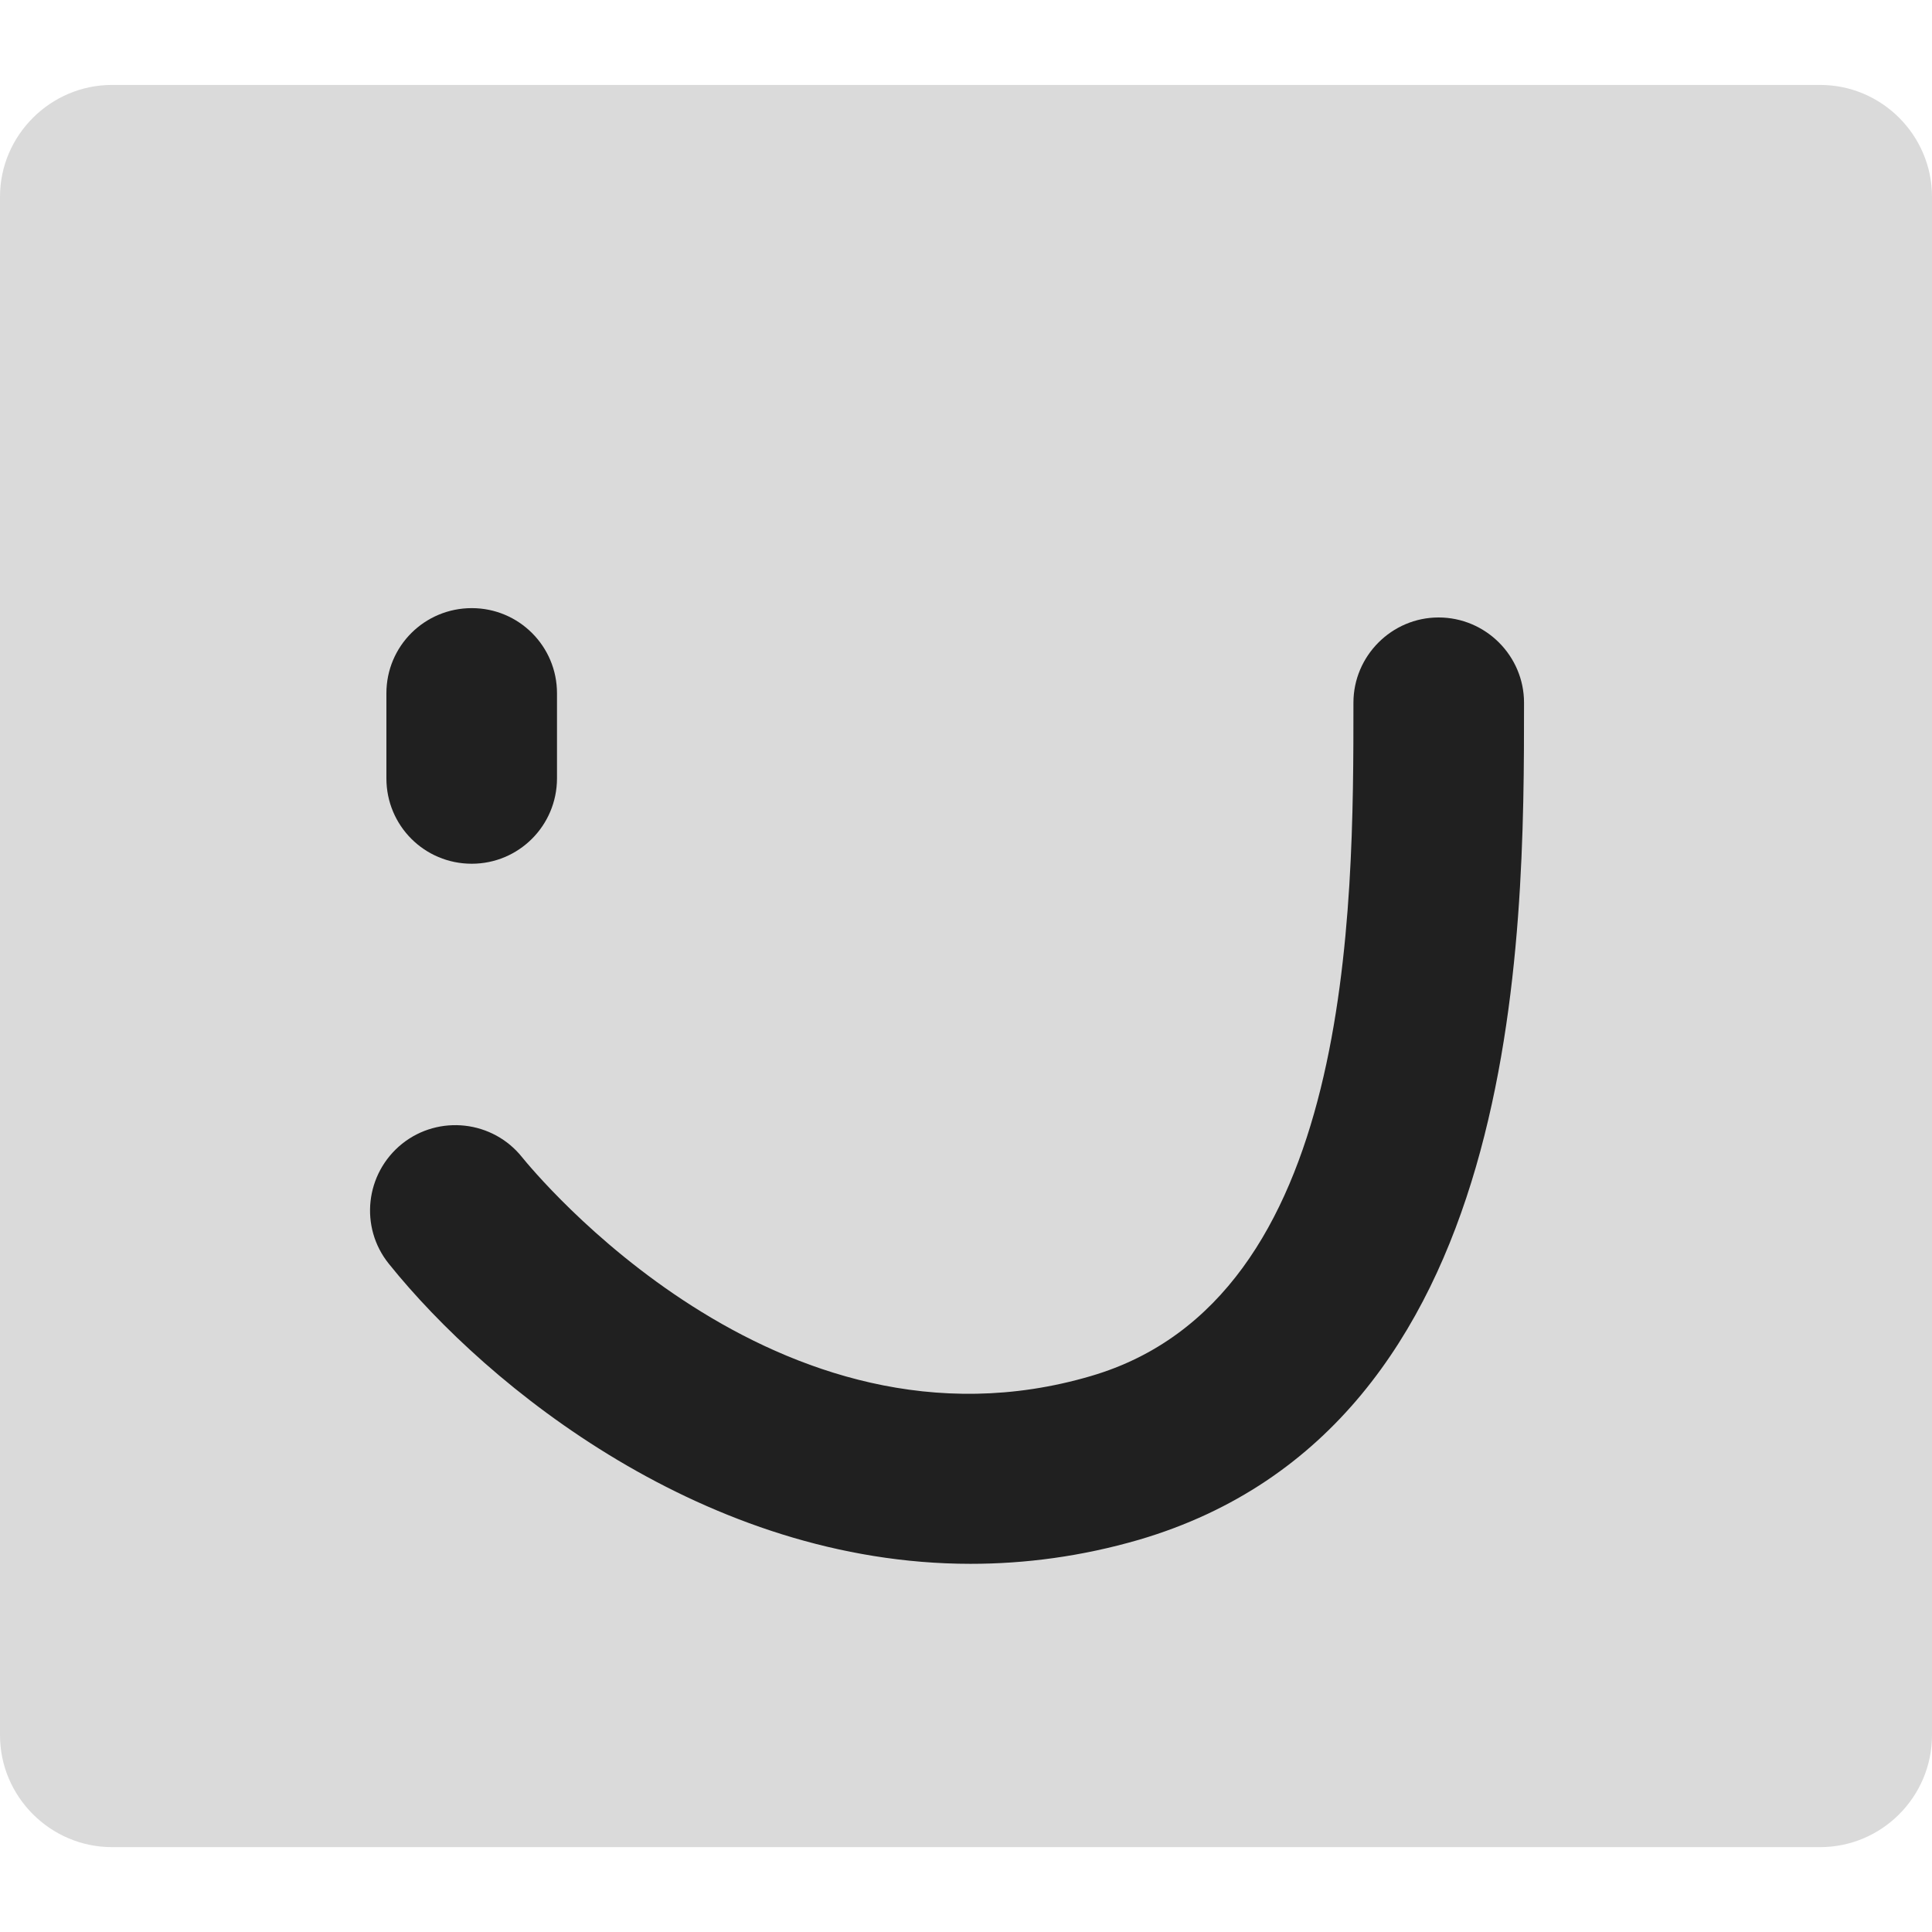 <?xml version="1.0" encoding="utf-8"?>
<!-- Generator: Adobe Illustrator 16.0.0, SVG Export Plug-In . SVG Version: 6.00 Build 0)  -->
<!DOCTYPE svg PUBLIC "-//W3C//DTD SVG 1.1//EN" "http://www.w3.org/Graphics/SVG/1.1/DTD/svg11.dtd">
<svg version="1.1" id="Calque_1" xmlns="http://www.w3.org/2000/svg" xmlns:xlink="http://www.w3.org/1999/xlink" x="0px" y="0px"
	 width="30px" height="30px" viewBox="0 0 30 30" enable-background="new 0 0 30 30" xml:space="preserve">
<g>
	<path fill="#DADADA" d="M28.264,28.682H1.738C0.784,28.682,0,27.9,0,26.943V3.055c0-0.953,0.784-1.736,1.738-1.736h26.526
		C29.221,1.319,30,2.102,30,3.055v23.888C30,27.9,29.221,28.682,28.264,28.682z"/>
	<path fill="#202020" d="M15.071,24.283c-4.106,0-7.493-2.74-9.033-4.659c-0.459-0.569-0.367-1.403,0.206-1.864
		c0.571-0.455,1.409-0.363,1.866,0.213c0.16,0.195,3.941,4.832,8.83,3.394c4.076-1.194,4.076-7.219,4.076-10.456
		c0-0.725,0.594-1.323,1.322-1.323c0.734,0,1.327,0.599,1.327,1.323c0,3.651,0,11.24-5.978,12.998
		C16.792,24.169,15.917,24.283,15.071,24.283z"/>
	<path fill="#202020" d="M7.325,13.412C6.59,13.412,6,12.82,6,12.087v-1.322c0-0.732,0.592-1.322,1.326-1.322
		c0.731,0,1.323,0.591,1.323,1.322v1.322C8.648,12.82,8.056,13.412,7.325,13.412z"/>
</g>
</svg>
